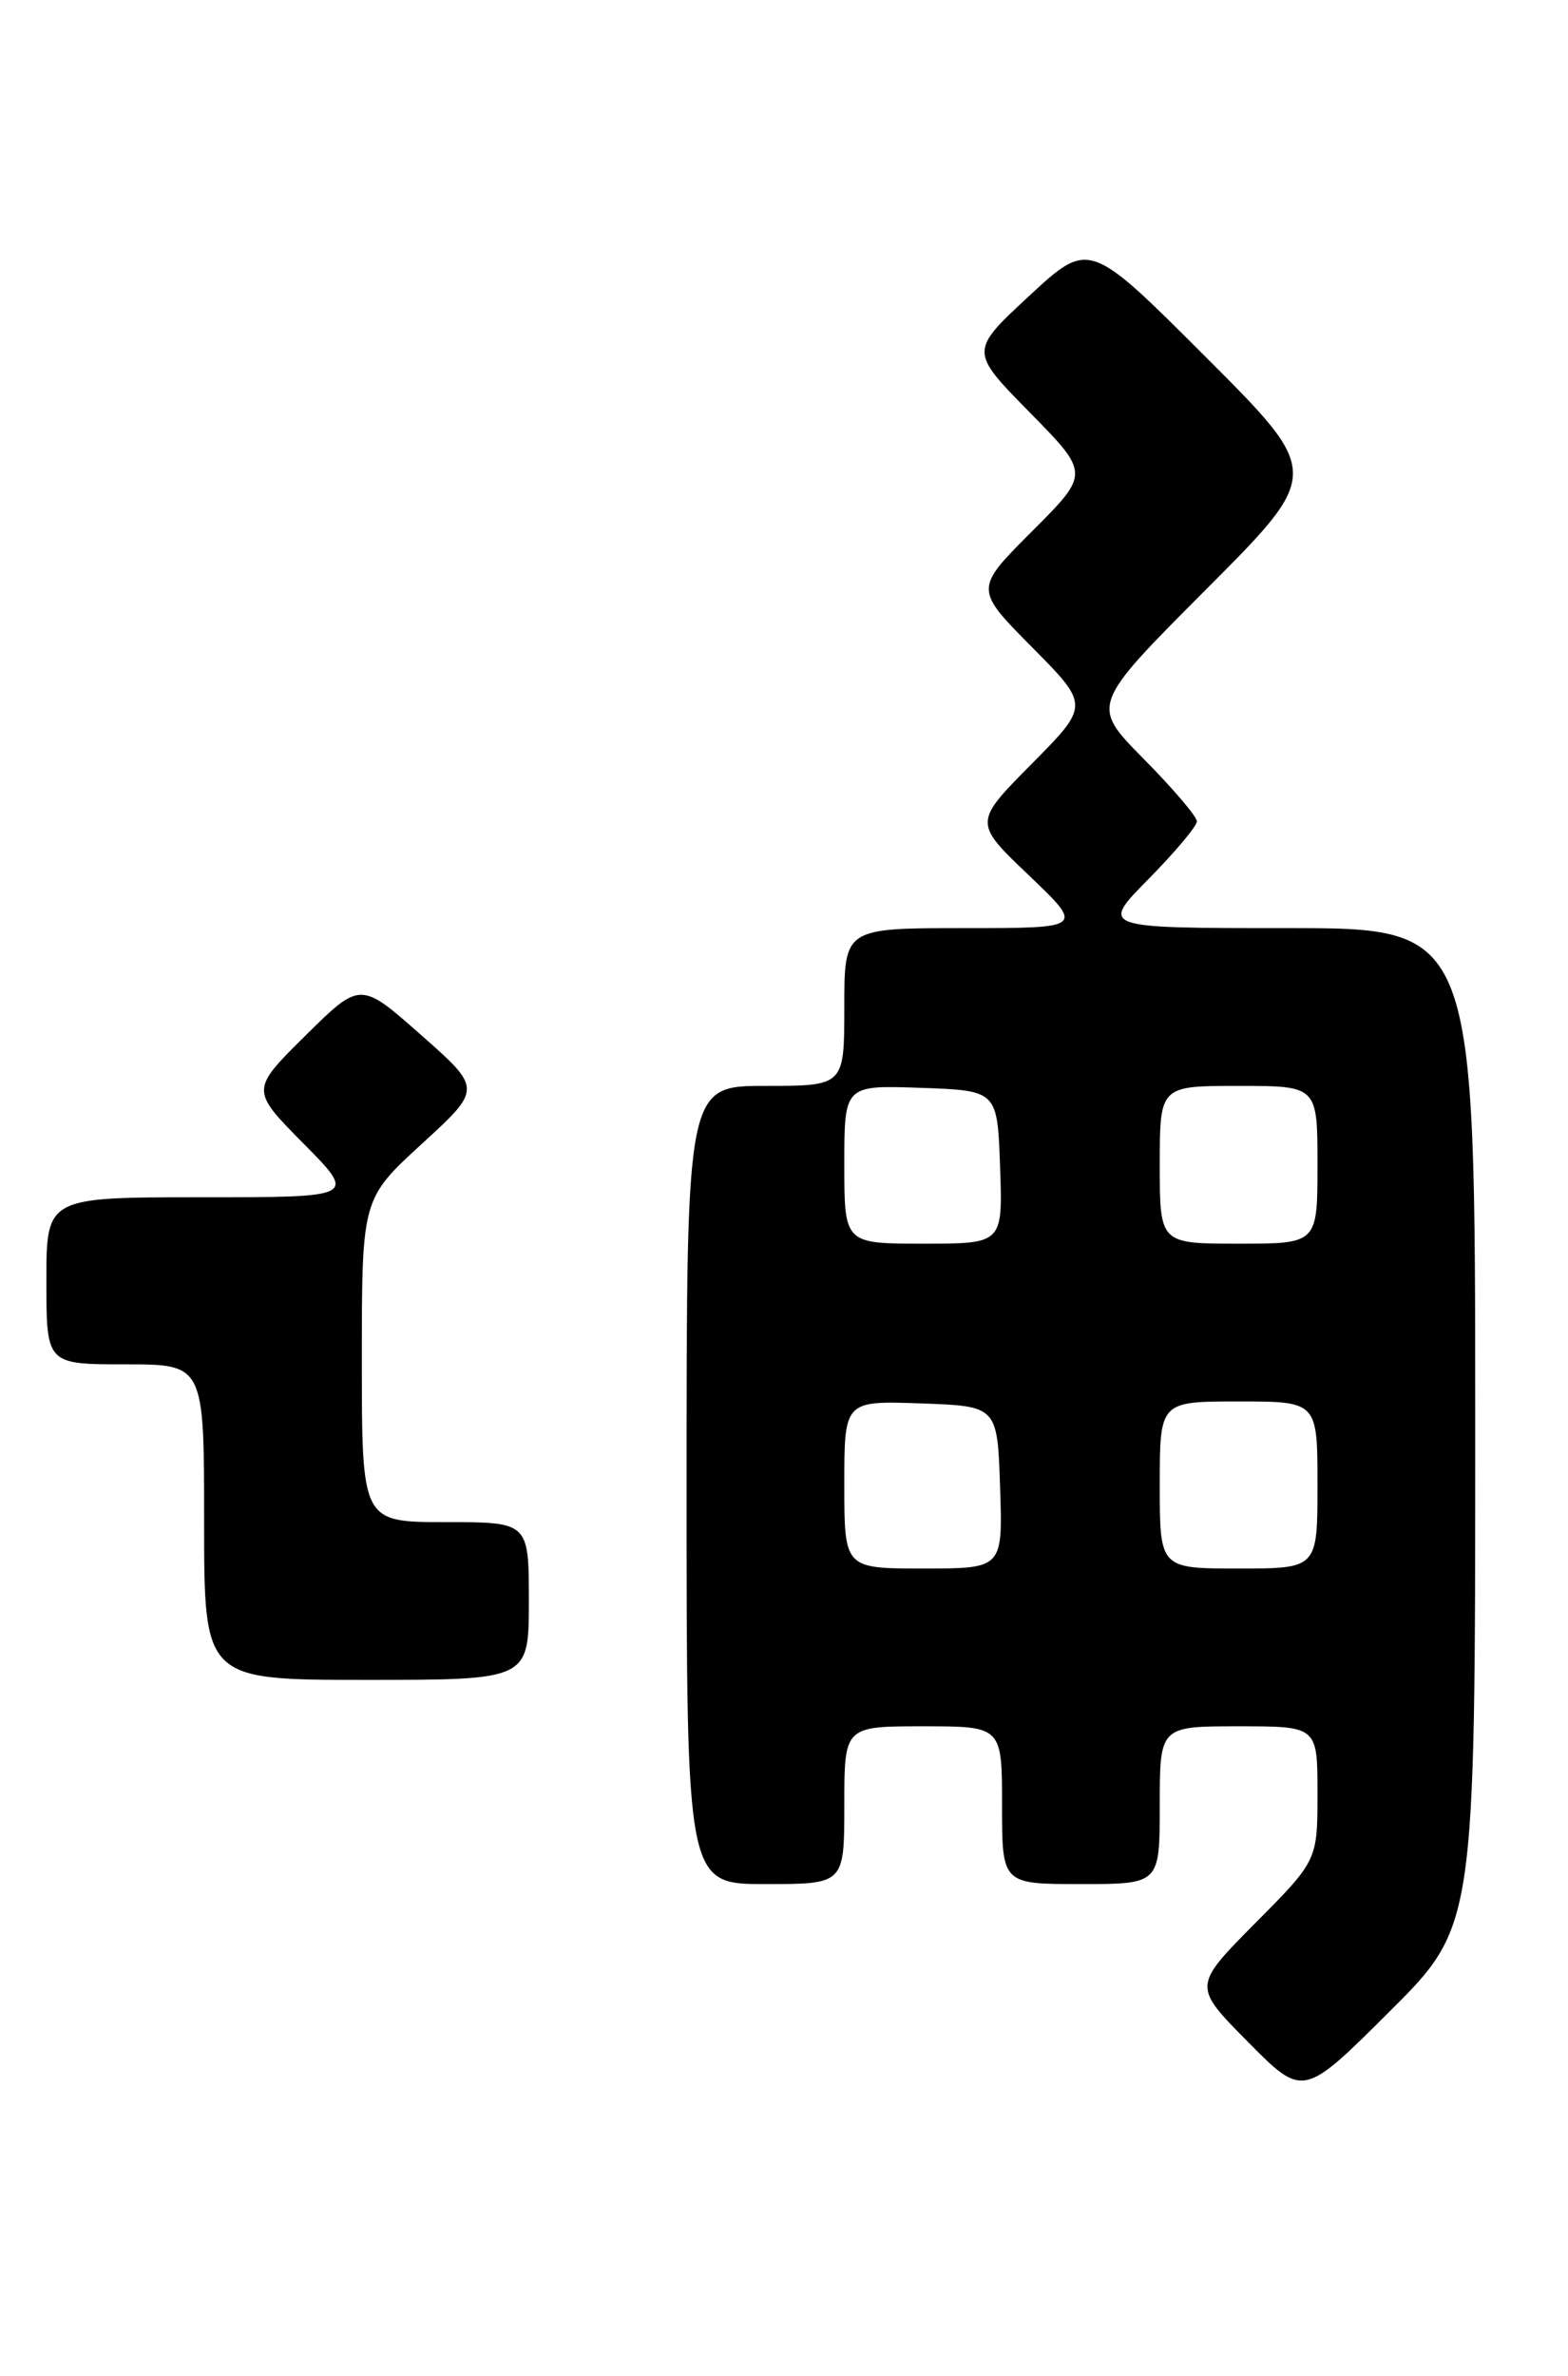 <?xml version="1.0" encoding="UTF-8" standalone="no"?>
<!DOCTYPE svg PUBLIC "-//W3C//DTD SVG 1.1//EN" "http://www.w3.org/Graphics/SVG/1.1/DTD/svg11.dtd" >
<svg xmlns="http://www.w3.org/2000/svg" xmlns:xlink="http://www.w3.org/1999/xlink" version="1.1" viewBox="0 0 169 256">
 <g >
 <path fill="currentColor"
d=" M 159.00 153.77 C 159.00 100.00 159.00 100.00 138.78 100.00 C 118.57 100.00 118.57 100.00 123.78 94.72 C 126.65 91.81 129.00 89.01 129.00 88.50 C 129.00 87.98 126.42 84.95 123.27 81.77 C 117.55 75.98 117.55 75.98 130.01 63.49 C 142.48 50.99 142.48 50.99 129.93 38.44 C 117.39 25.90 117.39 25.90 110.94 31.87 C 104.50 37.84 104.50 37.84 110.98 44.43 C 117.46 51.02 117.46 51.02 111.24 57.24 C 105.02 63.46 105.02 63.46 111.23 69.73 C 117.44 76.00 117.44 76.00 111.19 82.31 C 104.93 88.63 104.93 88.63 110.89 94.31 C 116.85 100.00 116.85 100.00 103.93 100.00 C 91.00 100.00 91.00 100.00 91.00 108.50 C 91.00 117.00 91.00 117.00 82.50 117.00 C 74.00 117.00 74.00 117.00 74.00 160.00 C 74.00 203.00 74.00 203.00 82.50 203.00 C 91.00 203.00 91.00 203.00 91.00 194.50 C 91.00 186.00 91.00 186.00 99.50 186.00 C 108.00 186.00 108.00 186.00 108.00 194.50 C 108.00 203.00 108.00 203.00 116.50 203.00 C 125.00 203.00 125.00 203.00 125.00 194.50 C 125.00 186.00 125.00 186.00 133.50 186.00 C 142.00 186.00 142.00 186.00 142.00 193.22 C 142.00 200.45 142.00 200.45 135.28 207.22 C 128.56 214.00 128.56 214.00 134.50 220.00 C 140.45 226.01 140.45 226.01 149.72 216.78 C 159.00 207.54 159.00 207.54 159.00 153.77 Z  M 57.00 172.50 C 57.00 164.00 57.00 164.00 48.00 164.00 C 39.00 164.00 39.00 164.00 39.00 146.59 C 39.00 129.18 39.00 129.18 45.47 123.24 C 51.95 117.31 51.95 117.31 45.39 111.52 C 38.84 105.73 38.84 105.73 32.92 111.58 C 27.00 117.44 27.00 117.44 32.72 123.22 C 38.44 129.00 38.44 129.00 21.72 129.00 C 5.00 129.00 5.00 129.00 5.00 138.00 C 5.00 147.00 5.00 147.00 13.50 147.00 C 22.00 147.00 22.00 147.00 22.00 164.00 C 22.00 181.00 22.00 181.00 39.50 181.00 C 57.00 181.00 57.00 181.00 57.00 172.50 Z  M 91.00 159.96 C 91.00 150.92 91.00 150.92 99.25 151.21 C 107.50 151.50 107.50 151.50 107.79 160.25 C 108.08 169.00 108.08 169.00 99.54 169.00 C 91.00 169.00 91.00 169.00 91.00 159.96 Z  M 125.00 160.00 C 125.00 151.00 125.00 151.00 133.50 151.00 C 142.00 151.00 142.00 151.00 142.00 160.00 C 142.00 169.00 142.00 169.00 133.50 169.00 C 125.00 169.00 125.00 169.00 125.00 160.00 Z  M 91.00 125.46 C 91.00 116.92 91.00 116.92 99.25 117.21 C 107.50 117.50 107.50 117.50 107.79 125.75 C 108.08 134.00 108.08 134.00 99.54 134.00 C 91.00 134.00 91.00 134.00 91.00 125.46 Z  M 125.00 125.50 C 125.00 117.00 125.00 117.00 133.50 117.00 C 142.00 117.00 142.00 117.00 142.00 125.50 C 142.00 134.00 142.00 134.00 133.50 134.00 C 125.00 134.00 125.00 134.00 125.00 125.50 Z "/>
</g>
</svg>